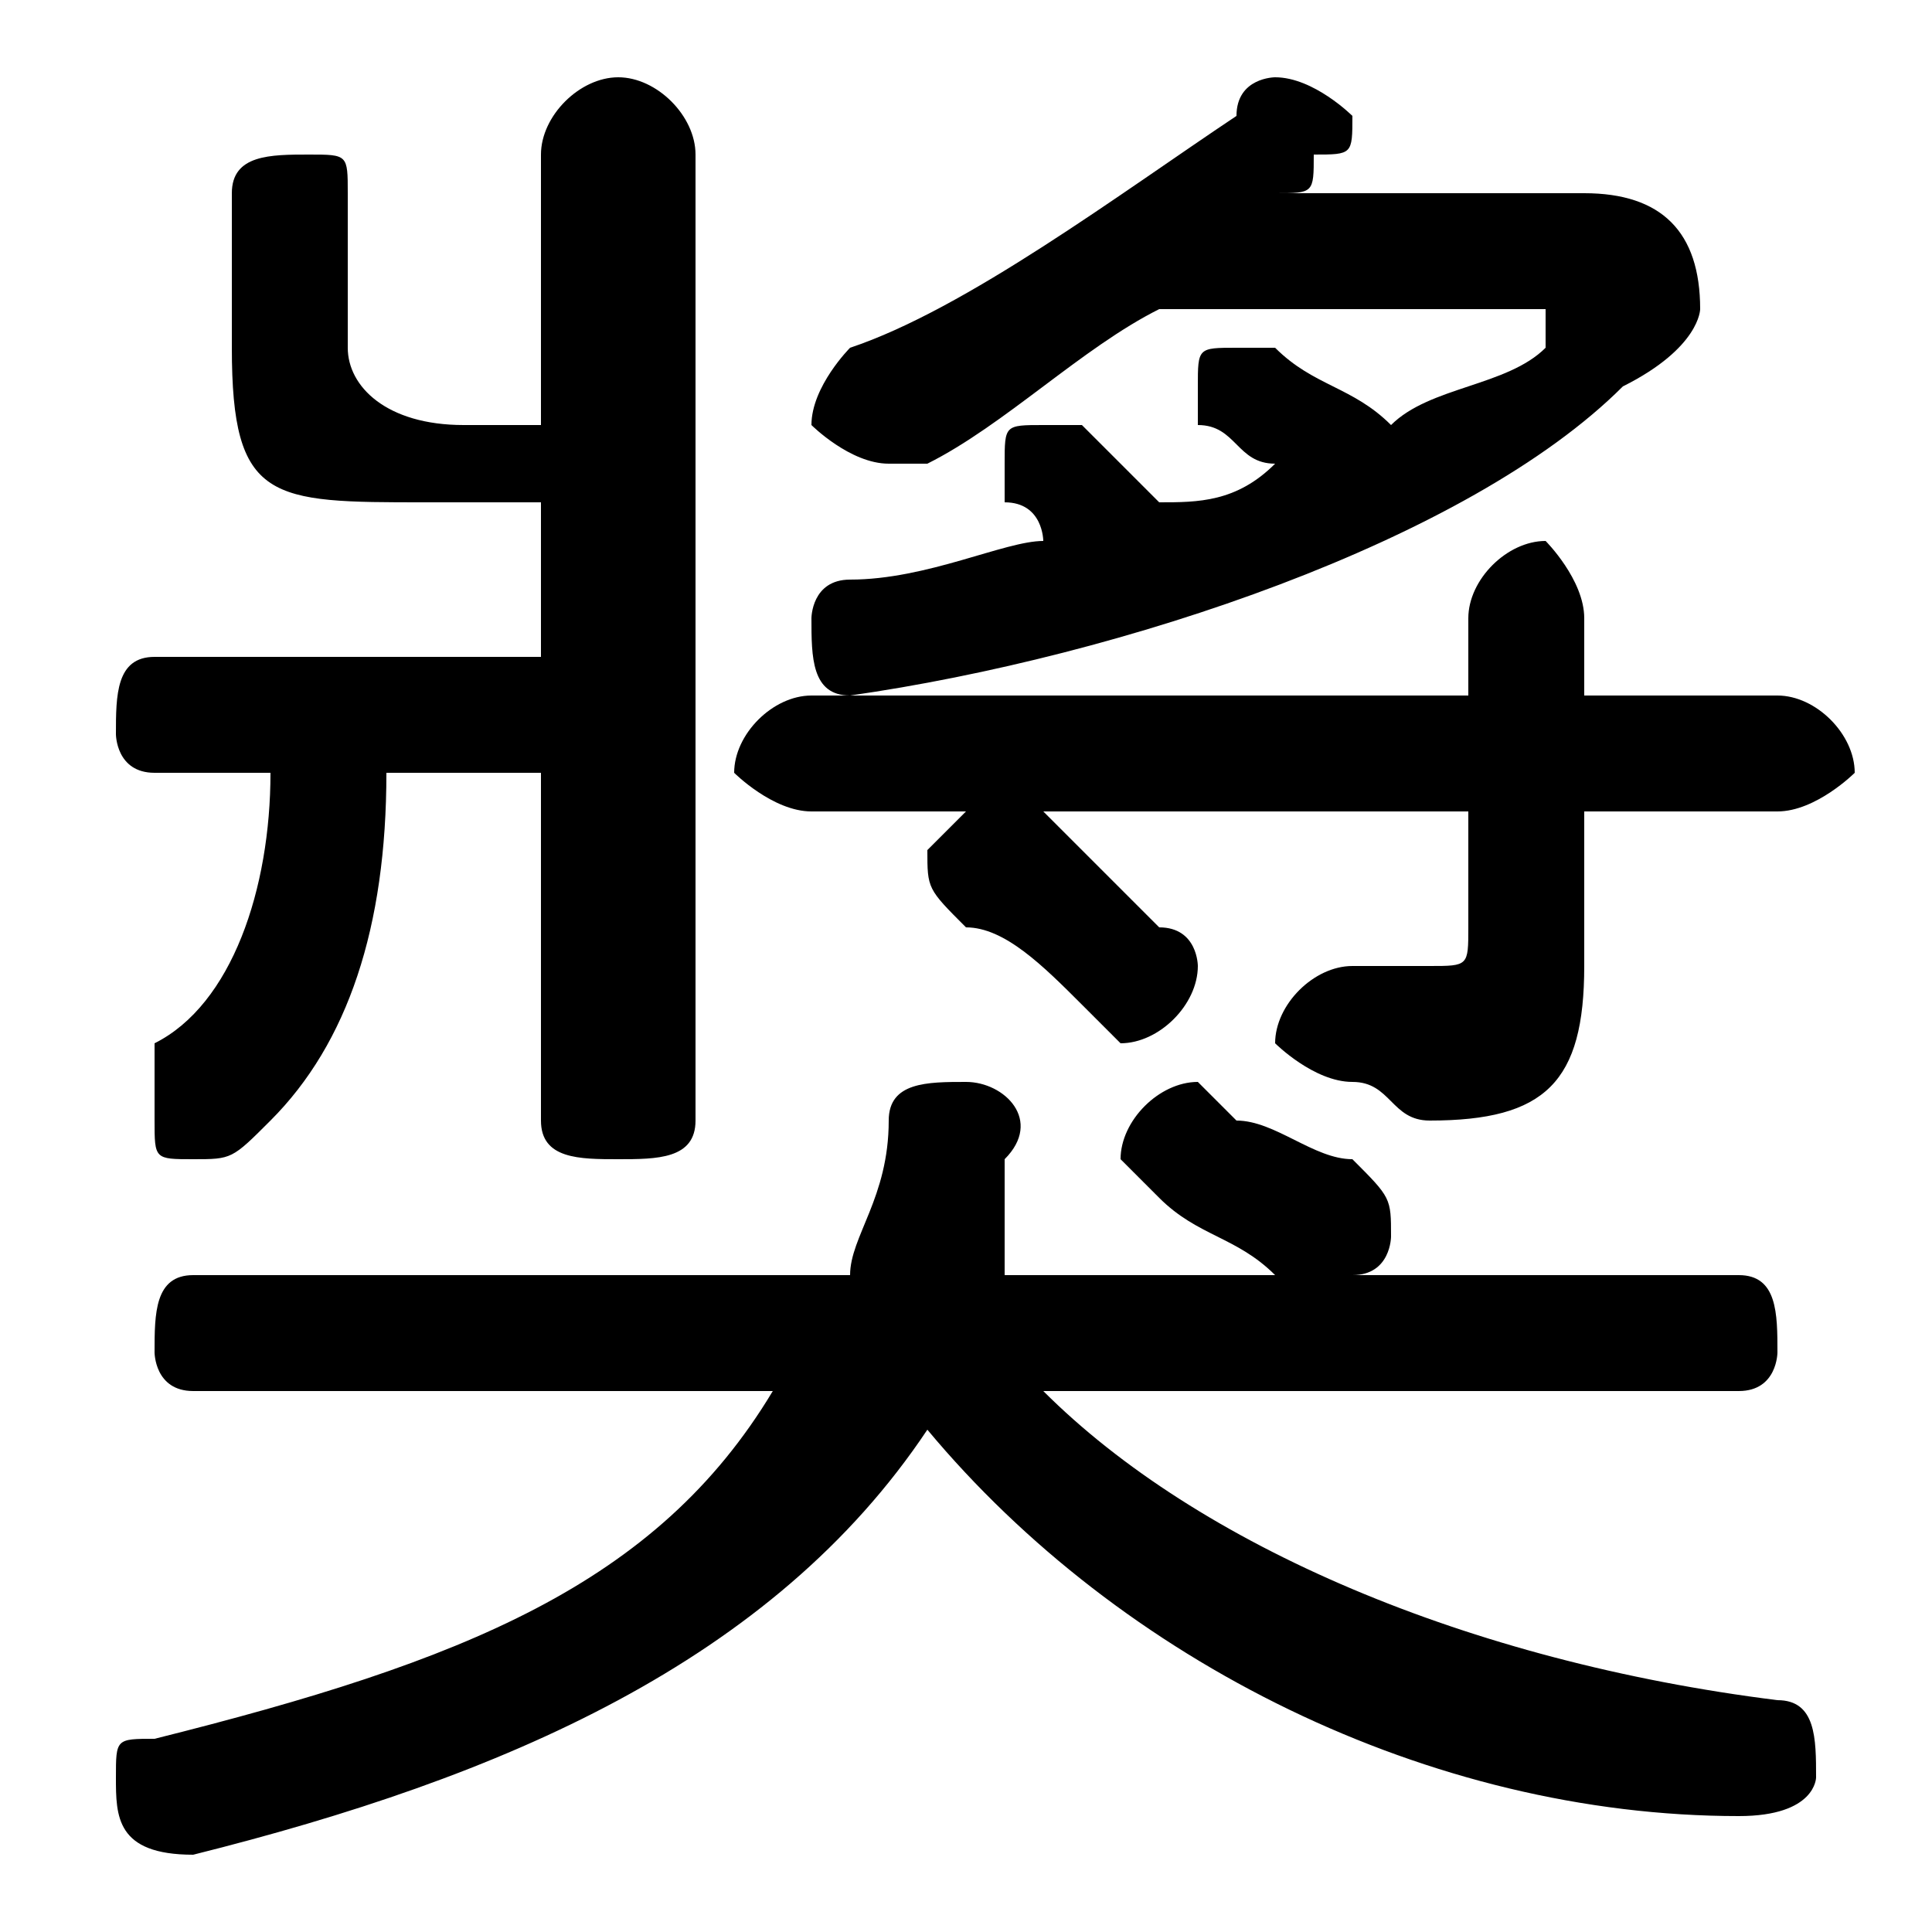 <svg xmlns="http://www.w3.org/2000/svg" viewBox="0 -44.0 50.0 50.0">
    <rect x="0" y="-44.0" width="50.0" height="50.0" fill="#808080" stroke="none"/>
    <g transform="scale(1, -1)">
        <!-- ボディの枠 -->
        <rect x="0" y="-6.0" width="50.0" height="50.0"
            stroke="white" fill="white"/>
        <!-- グリフ座標系の原点 -->
        <circle cx="0" cy="0" r="5" fill="white"/>
        <!-- グリフのアウトライン -->
        <g style="fill:black;stroke:#000000;stroke-width:0;stroke-linecap:round;stroke-linejoin:round;">
        <path d="M 33.0 39.0 C 34.0 39.0 34.0 39.0 34.0 40.0 C 35.0 40.0 35.0 40.0 35.0 41.0 C 35.0 41.0 34.0 42.0 33.0 42.0 C 33.0 42.0 32.0 42.0 32.0 41.0 C 29.0 39.0 25.0 36.0 22.0 35.0 C 22.0 35.0 21.0 34.0 21.0 33.0 C 21.0 33.0 22.0 32.0 23.0 32.0 C 23.0 32.0 23.0 32.0 24.0 32.0 C 26.0 33.0 28.0 35.0 30.0 36.0 L 40.0 36.0 C 40.0 36.0 40.0 36.0 40.0 36.0 C 40.0 36.0 40.0 36.0 40.0 35.0 C 39.0 34.0 37.0 34.0 36.0 33.0 C 35.0 34.0 34.0 34.0 33.0 35.0 C 33.0 35.0 32.0 35.0 32.0 35.0 C 31.0 35.0 31.0 35.0 31.0 34.0 C 31.0 34.0 31.0 34.0 31.0 33.0 C 32.0 33.0 32.0 32.0 33.0 32.0 C 32.0 31.0 31.0 31.0 30.0 31.0 C 29.0 32.0 29.0 32.0 28.0 33.0 C 28.0 33.0 27.0 33.0 27.0 33.0 C 26.0 33.0 26.0 33.0 26.0 32.0 C 26.0 32.0 26.0 32.0 26.0 31.0 C 27.0 31.0 27.0 30.0 27.0 30.0 C 26.0 30.0 24.0 29.0 22.0 29.0 C 21.0 29.0 21.0 28.0 21.0 28.0 C 21.0 27.0 21.0 26.0 22.0 26.0 C 29.0 27.0 38.0 30.0 42.0 34.0 C 44.0 35.0 44.0 36.0 44.0 36.0 C 44.0 38.0 43.0 39.0 41.0 39.0 Z M 45.0 8.0 C 46.0 8.0 46.0 9.0 46.0 9.0 C 46.0 10.0 46.0 11.0 45.0 11.0 L 35.0 11.0 C 36.0 11.0 36.0 12.0 36.0 12.0 C 36.0 13.0 36.0 13.0 35.0 14.0 C 34.0 14.0 33.0 15.0 32.0 15.0 C 31.0 16.0 31.0 16.0 31.0 16.0 C 30.0 16.0 29.0 15.0 29.0 14.0 C 29.0 14.0 30.0 13.0 30.0 13.0 C 31.0 12.0 32.0 12.0 33.0 11.0 C 33.0 11.0 34.0 11.0 34.0 11.0 L 26.0 11.0 C 26.0 12.0 26.0 13.0 26.0 14.0 C 27.0 15.0 26.0 16.0 25.0 16.0 C 24.0 16.0 23.0 16.0 23.0 15.0 C 23.0 13.0 22.0 12.0 22.0 11.0 L 5.0 11.0 C 4.0 11.0 4.0 10.0 4.0 9.0 C 4.0 9.0 4.0 8.0 5.0 8.0 L 20.0 8.0 C 17.0 3.0 12.0 1.0 4.0 -1.0 C 3.0 -1.0 3.0 -1.0 3.0 -2.0 C 3.0 -3.0 3.0 -4.0 5.0 -4.0 C 13.0 -2.0 20.0 1.0 24.0 7.0 C 29.0 1.0 37.0 -3.0 45.0 -3.0 C 47.0 -3.0 47.0 -2.0 47.0 -2.0 C 47.0 -1.0 47.0 0.0 46.0 0.0 C 38.0 1.0 31.0 4.0 27.0 8.0 Z M 14.0 33.0 L 12.0 33.0 C 10.0 33.0 9.0 34.0 9.0 35.0 L 9.0 39.0 C 9.0 40.0 9.0 40.0 8.0 40.0 C 7.0 40.0 6.0 40.0 6.0 39.0 L 6.0 35.0 C 6.0 31.0 7.0 31.0 11.0 31.0 L 14.0 31.0 L 14.0 27.0 L 4.0 27.0 C 3.0 27.0 3.0 26.0 3.0 25.0 C 3.0 25.0 3.0 24.0 4.0 24.0 L 7.0 24.0 C 7.0 21.0 6.0 18.0 4.0 17.0 C 4.0 16.0 4.0 16.0 4.0 15.0 C 4.0 14.0 4.0 14.0 5.0 14.0 C 6.0 14.0 6.0 14.0 7.0 15.0 C 9.0 17.0 10.0 20.0 10.0 24.0 L 14.0 24.0 L 14.0 15.0 C 14.0 14.0 15.0 14.0 16.0 14.0 C 17.0 14.0 18.0 14.0 18.0 15.0 L 18.0 40.0 C 18.0 41.0 17.0 42.0 16.0 42.0 C 15.0 42.0 14.0 41.0 14.0 40.0 Z M 25.0 23.0 C 25.0 23.0 24.0 22.0 24.0 22.0 C 24.0 21.0 24.0 21.0 25.0 20.0 C 26.0 20.0 27.0 19.0 28.0 18.0 C 28.0 18.0 29.0 17.0 29.0 17.0 C 30.0 17.0 31.0 18.0 31.0 19.0 C 31.0 19.0 31.0 20.0 30.0 20.0 C 29.0 21.0 28.0 22.0 27.0 23.0 C 27.0 23.0 27.0 23.0 26.0 23.0 L 38.0 23.0 L 38.0 20.0 C 38.0 19.0 38.0 19.0 37.0 19.0 C 36.0 19.0 36.0 19.0 35.0 19.0 C 34.0 19.0 33.0 18.0 33.0 17.0 C 33.0 17.0 34.0 16.0 35.0 16.0 C 36.0 16.0 36.0 15.0 37.0 15.0 C 40.0 15.0 41.0 16.0 41.0 19.0 L 41.0 23.0 L 46.0 23.0 C 47.0 23.0 48.0 24.0 48.0 24.0 C 48.0 25.0 47.0 26.0 46.0 26.0 L 41.0 26.0 L 41.0 28.0 C 41.0 29.0 40.0 30.0 40.0 30.0 C 39.0 30.0 38.0 29.0 38.0 28.0 L 38.0 26.0 L 21.0 26.0 C 20.0 26.0 19.0 25.0 19.0 24.0 C 19.0 24.0 20.0 23.0 21.0 23.0 Z"/>
    </g>
    </g>
</svg>
